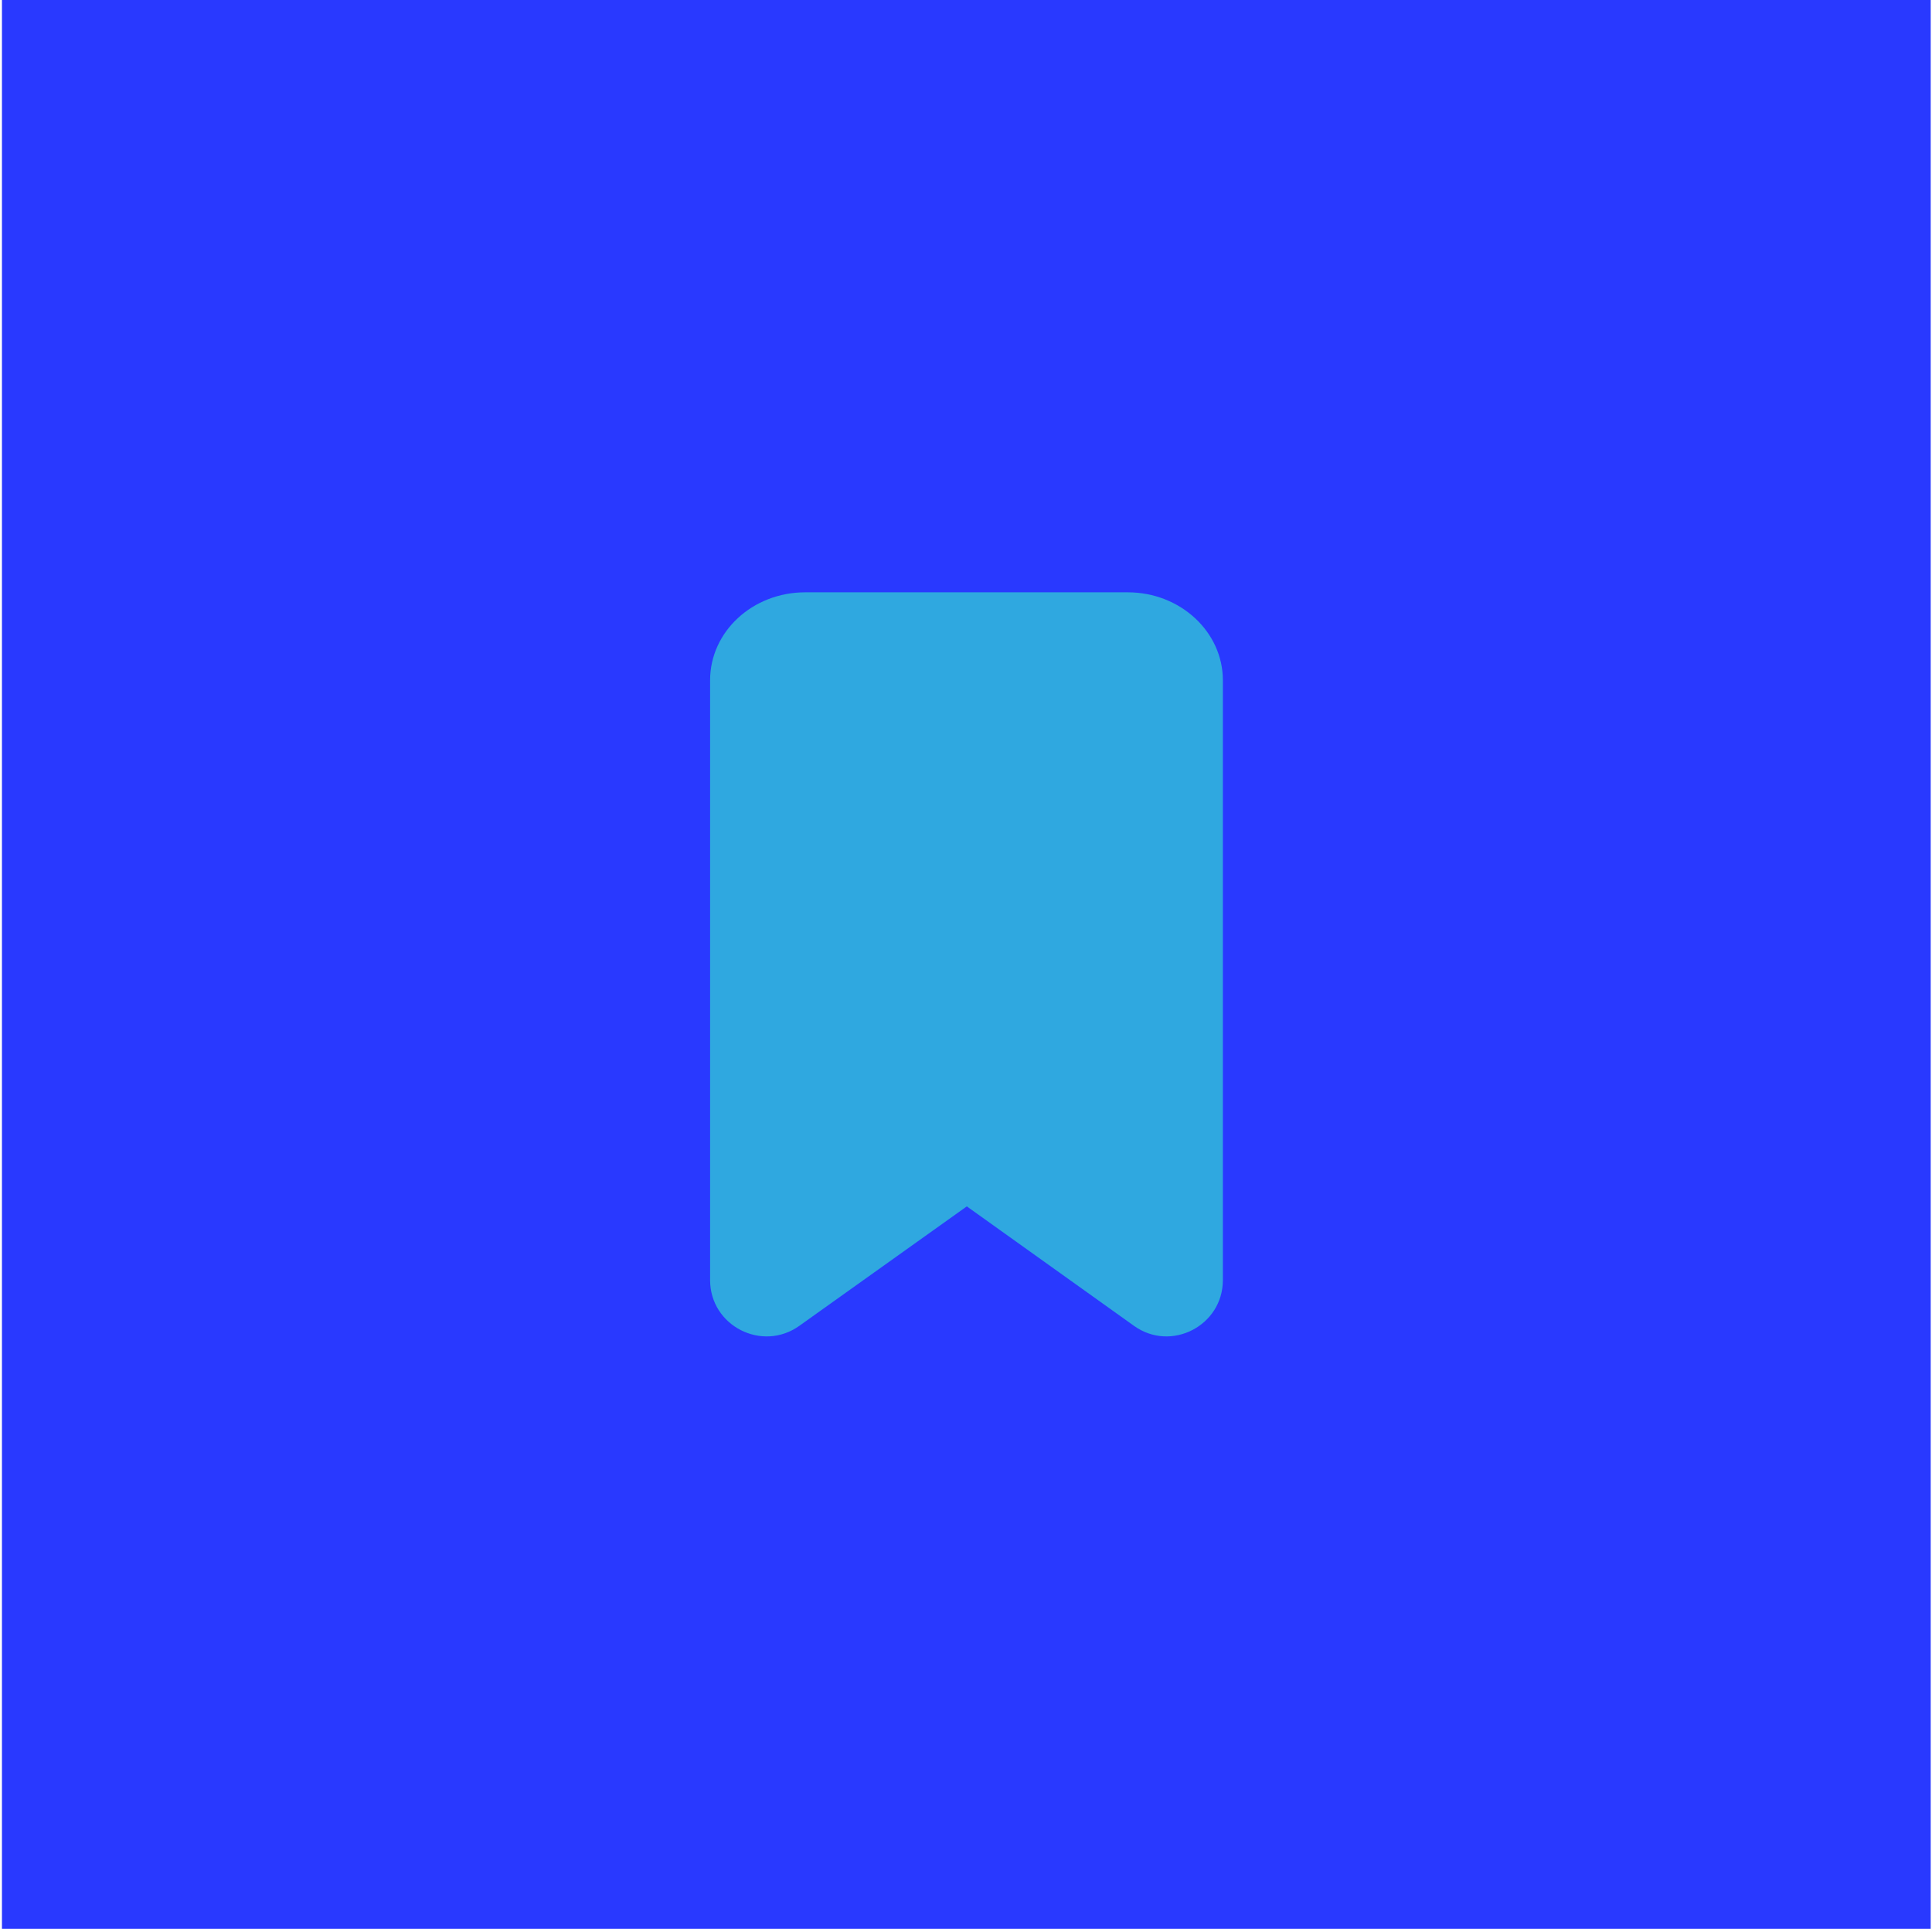 <?xml version="1.0" encoding="utf-8"?>
<!-- Generator: Adobe Illustrator 27.7.0, SVG Export Plug-In . SVG Version: 6.00 Build 0)  -->
<svg version="1.1" id="Layer_1" xmlns="http://www.w3.org/2000/svg" xmlns:xlink="http://www.w3.org/1999/xlink" x="0px" y="0px"
	 viewBox="0 0 595.3 594.3" style="enable-background:new 0 0 595.3 594.3;" xml:space="preserve">
<style type="text/css">
	.st0{fill:#2939FF;}
	.st1{fill:#2FA8E0;}
</style>
<rect x="0.6" y="0" class="st0" width="594.3" height="594.3"/>
<path class="st1" d="M349.4,408.5l-51.5-36.8l-51.6,36.8c-11.5,8.2-27.5,0-27.5-14.1V209.6c0-15,13.1-27.1,29.3-27.1h99.4
	c16.2,0,29.3,12.2,29.3,27.1v184.8C376.8,408.5,360.8,416.7,349.4,408.5z"/>
</svg>
